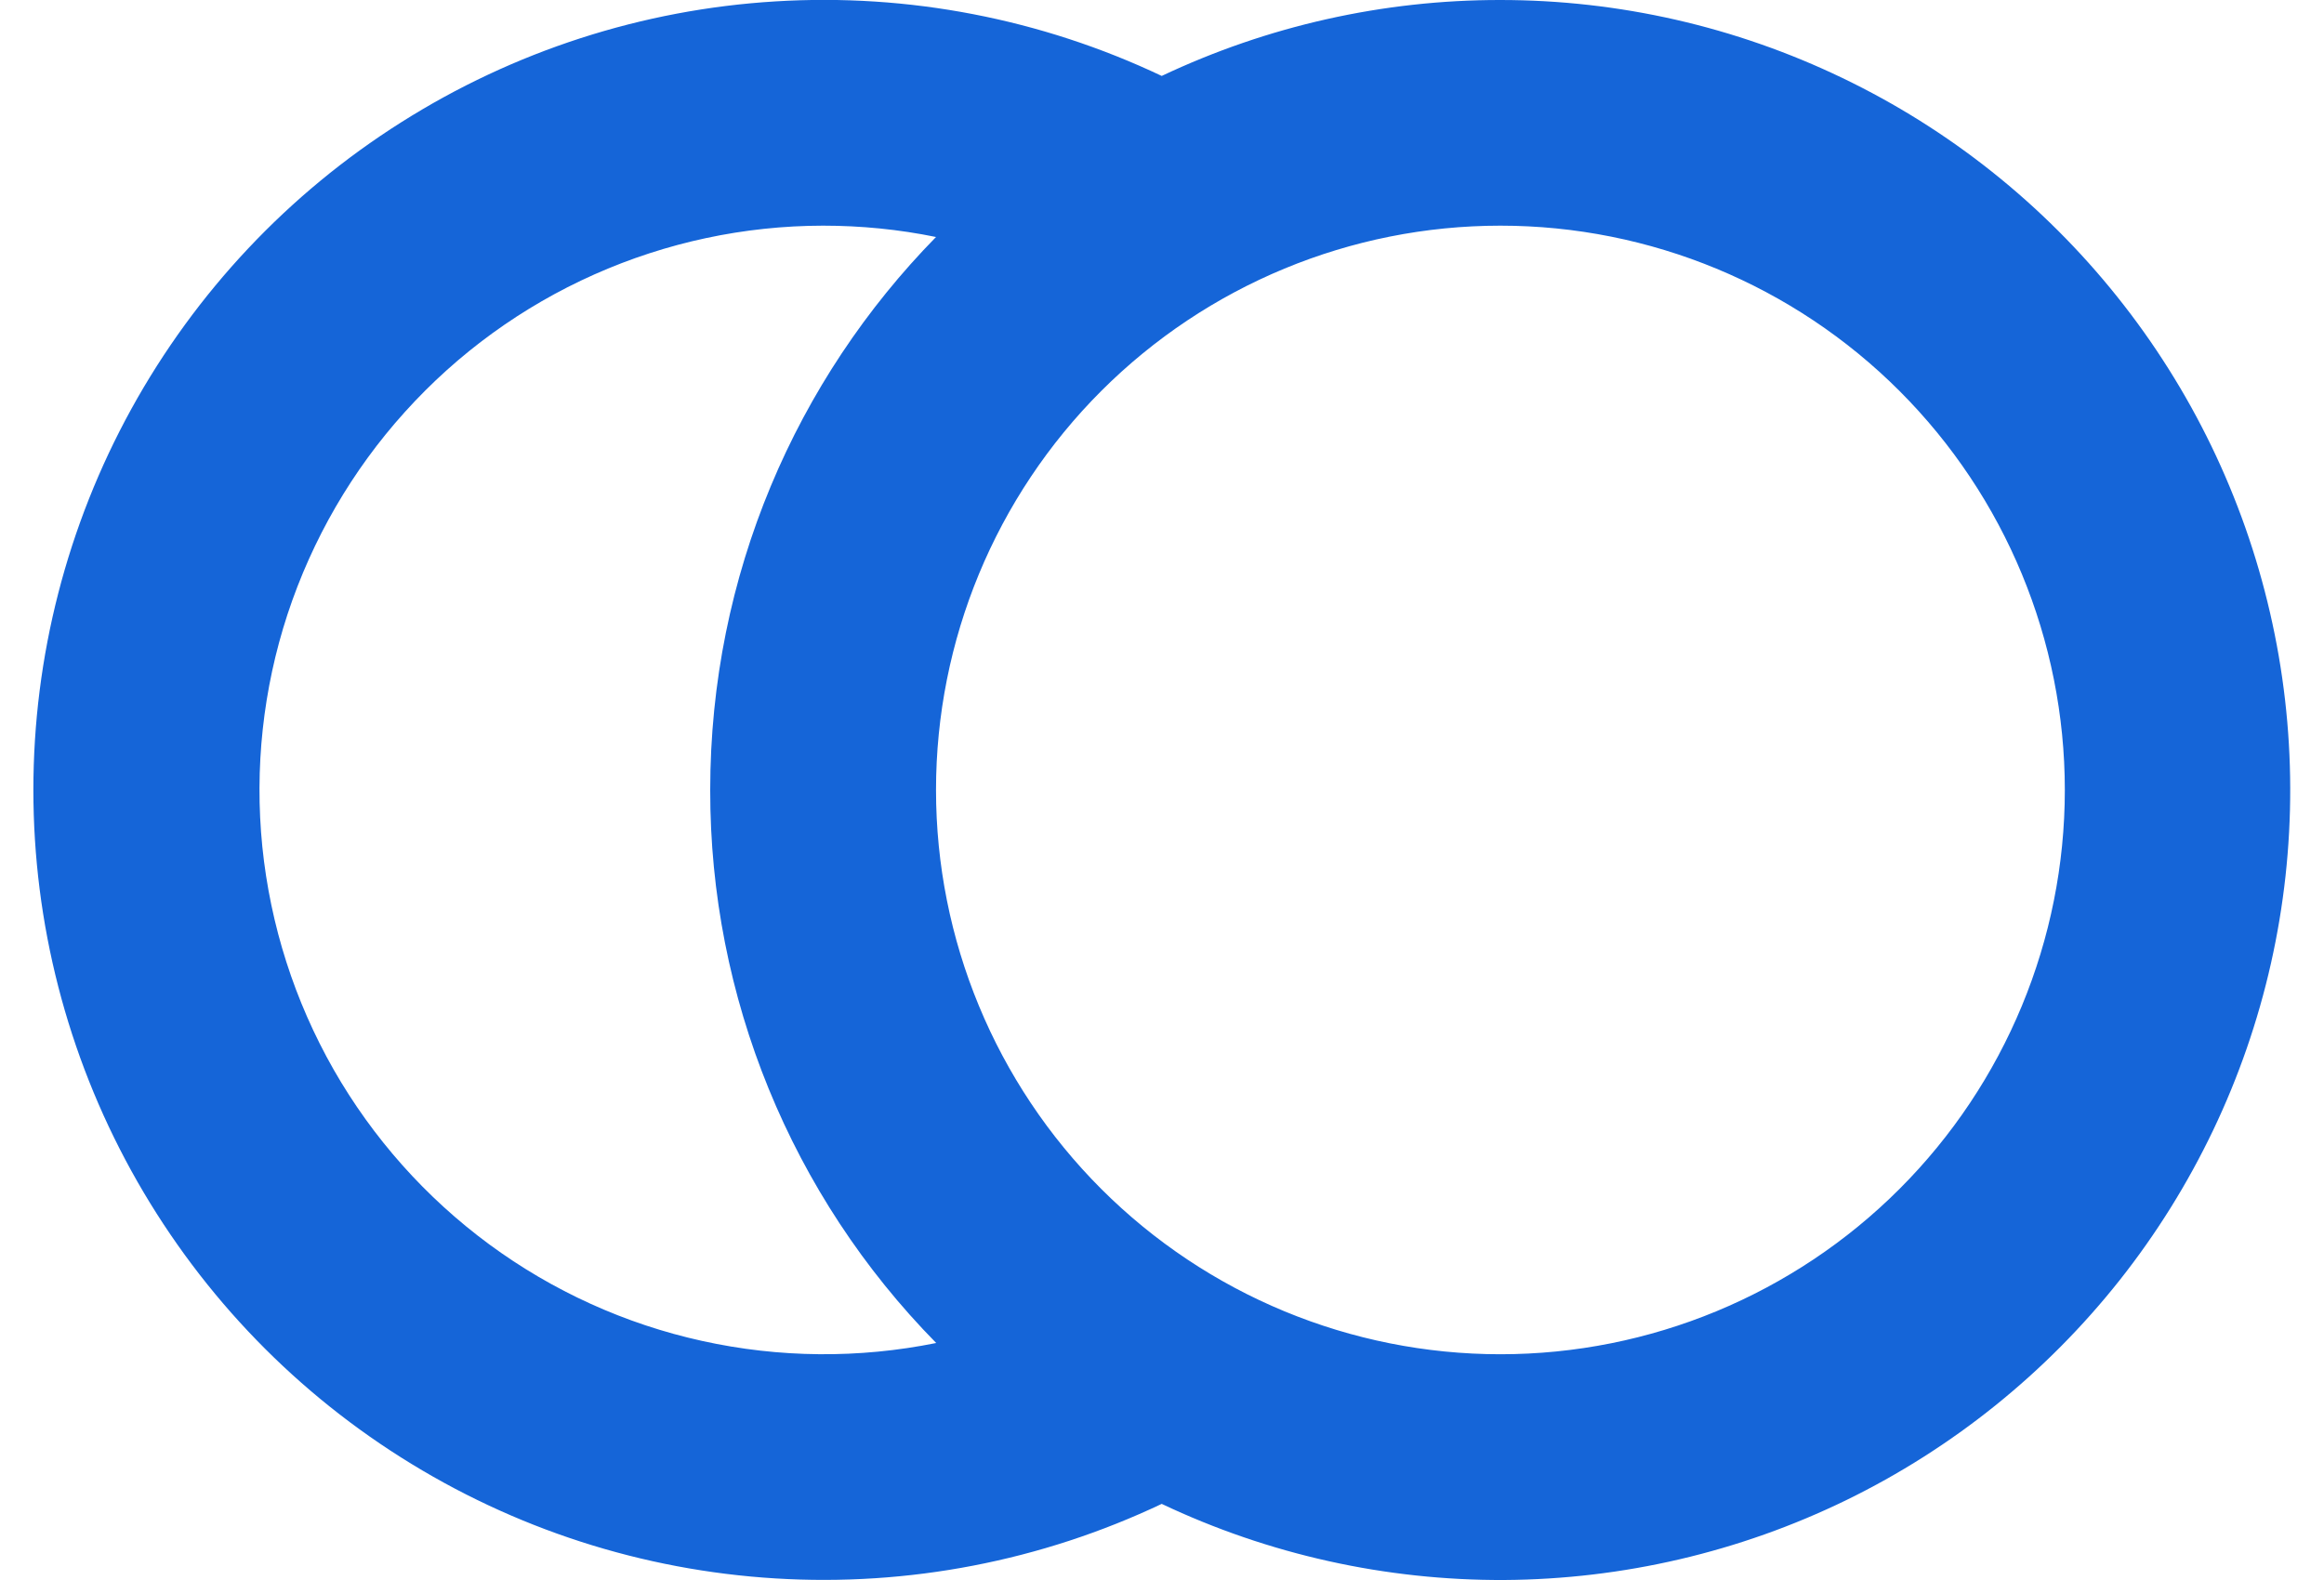 <svg width="25" height="17" viewBox="0 0 25 17" fill="none" xmlns="http://www.w3.org/2000/svg">
<g clip-path="url(#clip0_15644_1369)">
<path d="M16.14 -0C17.415 0 18.673 0.287 19.821 0.84C20.97 1.392 21.979 2.196 22.775 3.192C23.571 4.187 24.133 5.349 24.419 6.591C24.706 7.833 24.709 9.123 24.429 10.367C24.149 11.61 23.593 12.774 22.802 13.774C22.011 14.773 21.006 15.582 19.86 16.141C18.714 16.699 17.458 16.992 16.183 17C14.909 17.006 13.649 16.727 12.497 16.181C11.202 16.795 9.772 17.071 8.341 16.983C6.91 16.896 5.525 16.448 4.314 15.681C3.102 14.915 2.105 13.854 1.413 12.598C0.722 11.343 0.359 9.933 0.359 8.499C0.359 7.066 0.722 5.655 1.413 4.4C2.105 3.144 3.102 2.083 4.314 1.317C5.525 0.55 6.91 0.102 8.341 0.015C9.772 -0.073 11.202 0.203 12.497 0.817C13.636 0.278 14.88 -0.001 16.14 -0ZM8.854 2.428C8.006 2.429 7.168 2.608 6.393 2.953C5.618 3.298 4.924 3.802 4.356 4.432C3.788 5.061 3.358 5.803 3.093 6.609C2.829 7.415 2.737 8.267 2.822 9.111C2.908 9.955 3.169 10.771 3.589 11.508C4.01 12.245 4.58 12.885 5.262 13.388C5.945 13.891 6.726 14.246 7.554 14.428C8.383 14.611 9.24 14.618 10.071 14.45C8.51 12.863 7.637 10.726 7.64 8.5C7.64 6.184 8.567 4.083 10.069 2.55C9.669 2.468 9.262 2.428 8.854 2.428ZM16.14 2.428C14.53 2.428 12.986 3.068 11.847 4.206C10.708 5.345 10.069 6.889 10.069 8.5C10.069 10.11 10.708 11.654 11.847 12.793C12.986 13.931 14.53 14.571 16.14 14.571C17.75 14.571 19.295 13.931 20.433 12.793C21.572 11.654 22.212 10.11 22.212 8.5C22.212 6.889 21.572 5.345 20.433 4.206C19.295 3.068 17.75 2.428 16.14 2.428Z" fill="#1565D8"/>
</g>
<defs>
<clipPath id="clip0_15644_1369">
<rect width="24.286" height="17" fill="white" transform="translate(0.355)"/>
</clipPath>
</defs>
</svg>
